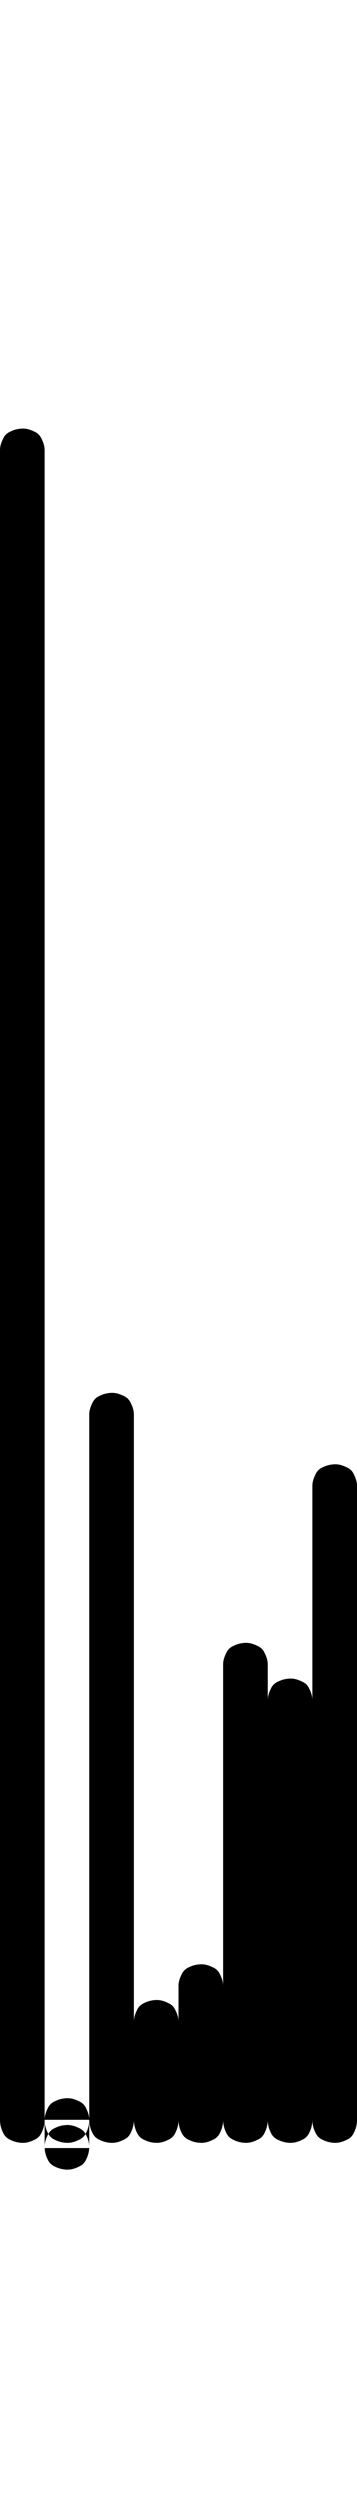 <svg xmlns="http://www.w3.org/2000/svg" xmlns:xlink="http://www.w3.org/1999/xlink" width="4.8" height="33.6"><path fill="black" d="M0 6.05L0 28.49L0.60 28.49L0.60 6.05L0 6.05ZM0.31 28.20L0.31 28.20Q0.22 28.20 0.14 28.24Q0.07 28.27 0.04 28.34Q0 28.42 0 28.49L0 28.49L0 28.49Q0 28.58 0.04 28.66Q0.07 28.73 0.14 28.76Q0.22 28.80 0.31 28.80L0.31 28.80L0.31 28.80Q0.38 28.80 0.46 28.76Q0.53 28.73 0.56 28.66Q0.60 28.58 0.60 28.49L0.60 28.49L0.60 28.49Q0.60 28.42 0.56 28.34Q0.53 28.27 0.46 28.24Q0.38 28.20 0.31 28.20L0.31 28.20ZM0.31 5.76L0.31 5.76Q0.22 5.76 0.14 5.80Q0.07 5.83 0.04 5.90Q0 5.98 0 6.05L0 6.05L0 6.05Q0 6.14 0.04 6.22Q0.07 6.29 0.14 6.32Q0.22 6.36 0.31 6.36L0.31 6.36L0.31 6.36Q0.38 6.36 0.46 6.32Q0.53 6.29 0.56 6.22Q0.60 6.14 0.60 6.05L0.60 6.05L0.60 6.05Q0.60 5.98 0.56 5.90Q0.53 5.83 0.46 5.80Q0.38 5.76 0.31 5.76L0.31 5.76ZM0.60 28.87L0.60 28.49L1.20 28.49L1.20 28.87L0.60 28.87ZM0.91 28.20L0.91 28.20Q0.82 28.20 0.74 28.24Q0.67 28.27 0.64 28.34Q0.60 28.42 0.60 28.49L0.60 28.49L0.60 28.49Q0.60 28.58 0.64 28.66Q0.67 28.73 0.74 28.76Q0.82 28.80 0.91 28.80L0.91 28.80L0.91 28.80Q0.98 28.80 1.06 28.76Q1.13 28.73 1.16 28.66Q1.20 28.58 1.20 28.49L1.20 28.49L1.20 28.49Q1.20 28.42 1.16 28.34Q1.13 28.27 1.06 28.24Q0.98 28.20 0.91 28.20L0.91 28.20ZM0.91 28.56L0.91 28.56Q0.82 28.56 0.74 28.60Q0.67 28.63 0.64 28.70Q0.60 28.78 0.60 28.85L0.60 28.85L0.60 28.85Q0.60 28.94 0.64 29.02Q0.67 29.09 0.74 29.12Q0.82 29.16 0.91 29.16L0.91 29.16L0.91 29.16Q0.98 29.16 1.06 29.12Q1.13 29.09 1.16 29.02Q1.20 28.94 1.20 28.85L1.20 28.85L1.20 28.85Q1.20 28.78 1.16 28.70Q1.13 28.63 1.06 28.60Q0.98 28.56 0.91 28.56L0.91 28.56ZM1.20 19.01L1.20 28.49L1.80 28.49L1.80 19.01L1.20 19.01ZM1.51 28.20L1.51 28.20Q1.42 28.20 1.34 28.24Q1.27 28.27 1.24 28.34Q1.20 28.42 1.20 28.49L1.20 28.49L1.20 28.49Q1.20 28.58 1.24 28.66Q1.27 28.73 1.34 28.76Q1.42 28.80 1.51 28.80L1.51 28.80L1.51 28.80Q1.58 28.80 1.66 28.76Q1.73 28.73 1.76 28.66Q1.80 28.58 1.80 28.49L1.80 28.49L1.80 28.49Q1.80 28.42 1.76 28.34Q1.73 28.27 1.66 28.24Q1.58 28.20 1.51 28.20L1.51 28.20ZM1.51 18.72L1.51 18.72Q1.42 18.72 1.34 18.76Q1.27 18.79 1.24 18.86Q1.20 18.94 1.20 19.01L1.20 19.01L1.20 19.01Q1.20 19.10 1.24 19.18Q1.27 19.25 1.34 19.28Q1.42 19.32 1.51 19.32L1.51 19.32L1.51 19.32Q1.58 19.32 1.66 19.28Q1.73 19.25 1.76 19.18Q1.80 19.10 1.80 19.01L1.80 19.01L1.80 19.01Q1.80 18.94 1.76 18.86Q1.73 18.79 1.66 18.76Q1.58 18.72 1.51 18.72L1.51 18.72ZM1.80 27.17L1.80 28.49L2.40 28.49L2.40 27.17L1.80 27.17ZM2.11 28.20L2.11 28.20Q2.02 28.20 1.94 28.24Q1.87 28.27 1.84 28.34Q1.80 28.42 1.80 28.49L1.80 28.49L1.80 28.49Q1.80 28.58 1.84 28.66Q1.87 28.73 1.94 28.76Q2.02 28.80 2.11 28.80L2.11 28.80L2.11 28.80Q2.18 28.80 2.26 28.76Q2.33 28.73 2.36 28.66Q2.40 28.58 2.40 28.49L2.40 28.49L2.40 28.49Q2.40 28.42 2.36 28.34Q2.33 28.27 2.26 28.24Q2.18 28.20 2.11 28.20L2.11 28.20ZM2.11 26.88L2.11 26.88Q2.02 26.88 1.94 26.92Q1.87 26.95 1.84 27.02Q1.80 27.10 1.80 27.17L1.80 27.17L1.80 27.17Q1.80 27.26 1.84 27.34Q1.87 27.41 1.94 27.44Q2.02 27.48 2.11 27.48L2.11 27.48L2.11 27.48Q2.18 27.48 2.26 27.44Q2.33 27.41 2.36 27.34Q2.40 27.26 2.40 27.17L2.40 27.17L2.40 27.17Q2.40 27.10 2.36 27.02Q2.33 26.95 2.26 26.92Q2.18 26.88 2.11 26.88L2.11 26.88ZM2.40 26.69L2.40 28.49L3 28.49L3 26.69L2.40 26.69ZM2.71 28.20L2.71 28.20Q2.62 28.20 2.54 28.24Q2.47 28.27 2.44 28.34Q2.40 28.42 2.40 28.49L2.40 28.49L2.40 28.49Q2.40 28.58 2.44 28.66Q2.47 28.73 2.54 28.76Q2.62 28.80 2.71 28.80L2.71 28.80L2.71 28.80Q2.78 28.80 2.86 28.76Q2.93 28.73 2.96 28.66Q3 28.58 3 28.49L3 28.49L3 28.49Q3 28.42 2.96 28.34Q2.93 28.27 2.86 28.24Q2.78 28.20 2.71 28.20L2.71 28.20ZM2.71 26.40L2.71 26.40Q2.62 26.40 2.54 26.44Q2.47 26.47 2.44 26.54Q2.40 26.62 2.40 26.69L2.40 26.69L2.40 26.69Q2.40 26.78 2.44 26.86Q2.47 26.93 2.54 26.96Q2.62 27 2.71 27L2.71 27L2.71 27Q2.78 27 2.86 26.96Q2.93 26.93 2.96 26.86Q3 26.78 3 26.69L3 26.69L3 26.69Q3 26.62 2.96 26.54Q2.93 26.47 2.86 26.44Q2.78 26.40 2.71 26.40L2.71 26.40ZM3 22.37L3 28.49L3.60 28.49L3.60 22.37L3 22.37ZM3.31 28.20L3.31 28.20Q3.22 28.20 3.14 28.24Q3.07 28.27 3.04 28.34Q3 28.42 3 28.49L3 28.49L3 28.49Q3 28.58 3.04 28.66Q3.07 28.73 3.14 28.76Q3.22 28.80 3.31 28.80L3.31 28.80L3.31 28.80Q3.38 28.80 3.46 28.76Q3.53 28.73 3.56 28.66Q3.60 28.58 3.60 28.49L3.60 28.49L3.60 28.49Q3.60 28.42 3.56 28.34Q3.53 28.27 3.46 28.24Q3.38 28.20 3.31 28.20L3.31 28.20ZM3.31 22.08L3.31 22.08Q3.22 22.08 3.14 22.12Q3.07 22.15 3.04 22.22Q3 22.30 3 22.37L3 22.37L3 22.37Q3 22.46 3.04 22.54Q3.07 22.61 3.14 22.64Q3.22 22.68 3.31 22.68L3.31 22.68L3.31 22.68Q3.38 22.68 3.46 22.64Q3.53 22.61 3.56 22.54Q3.60 22.46 3.60 22.37L3.60 22.37L3.60 22.37Q3.60 22.30 3.56 22.22Q3.53 22.15 3.46 22.12Q3.38 22.08 3.31 22.08L3.31 22.08ZM3.60 22.85L3.60 28.49L4.20 28.49L4.20 22.85L3.60 22.85ZM3.91 28.20L3.91 28.20Q3.82 28.20 3.74 28.24Q3.67 28.27 3.64 28.34Q3.60 28.42 3.60 28.49L3.60 28.49L3.60 28.49Q3.60 28.58 3.64 28.66Q3.67 28.73 3.74 28.76Q3.82 28.80 3.91 28.80L3.91 28.80L3.91 28.80Q3.98 28.80 4.06 28.76Q4.13 28.73 4.16 28.66Q4.20 28.58 4.20 28.49L4.20 28.49L4.20 28.49Q4.20 28.42 4.16 28.34Q4.13 28.27 4.06 28.24Q3.98 28.20 3.91 28.20L3.91 28.20ZM3.91 22.56L3.91 22.56Q3.82 22.56 3.74 22.60Q3.67 22.63 3.64 22.70Q3.60 22.78 3.60 22.85L3.60 22.85L3.60 22.85Q3.60 22.94 3.64 23.02Q3.67 23.09 3.74 23.12Q3.82 23.16 3.91 23.16L3.91 23.16L3.91 23.16Q3.98 23.16 4.06 23.12Q4.13 23.09 4.16 23.02Q4.20 22.94 4.20 22.85L4.20 22.85L4.20 22.85Q4.20 22.78 4.16 22.70Q4.13 22.63 4.06 22.60Q3.98 22.56 3.91 22.56L3.91 22.56ZM4.20 19.97L4.20 28.49L4.80 28.49L4.80 19.97L4.20 19.97ZM4.51 28.20L4.51 28.20Q4.42 28.20 4.34 28.24Q4.27 28.27 4.24 28.34Q4.20 28.42 4.20 28.49L4.20 28.49L4.20 28.49Q4.20 28.58 4.24 28.66Q4.27 28.73 4.34 28.76Q4.42 28.80 4.51 28.80L4.51 28.80L4.51 28.80Q4.58 28.80 4.66 28.76Q4.73 28.73 4.76 28.66Q4.80 28.58 4.80 28.49L4.80 28.49L4.80 28.49Q4.80 28.42 4.76 28.34Q4.73 28.27 4.66 28.24Q4.58 28.20 4.51 28.20L4.51 28.20ZM4.51 19.68L4.51 19.68Q4.42 19.68 4.34 19.72Q4.27 19.75 4.24 19.82Q4.20 19.90 4.20 19.97L4.20 19.97L4.20 19.97Q4.20 20.06 4.24 20.14Q4.27 20.21 4.34 20.24Q4.42 20.28 4.51 20.28L4.51 20.28L4.51 20.28Q4.58 20.28 4.66 20.24Q4.73 20.21 4.76 20.14Q4.80 20.06 4.80 19.97L4.80 19.97L4.80 19.97Q4.80 19.90 4.76 19.82Q4.73 19.75 4.66 19.72Q4.58 19.68 4.51 19.68L4.51 19.68Z"/></svg>